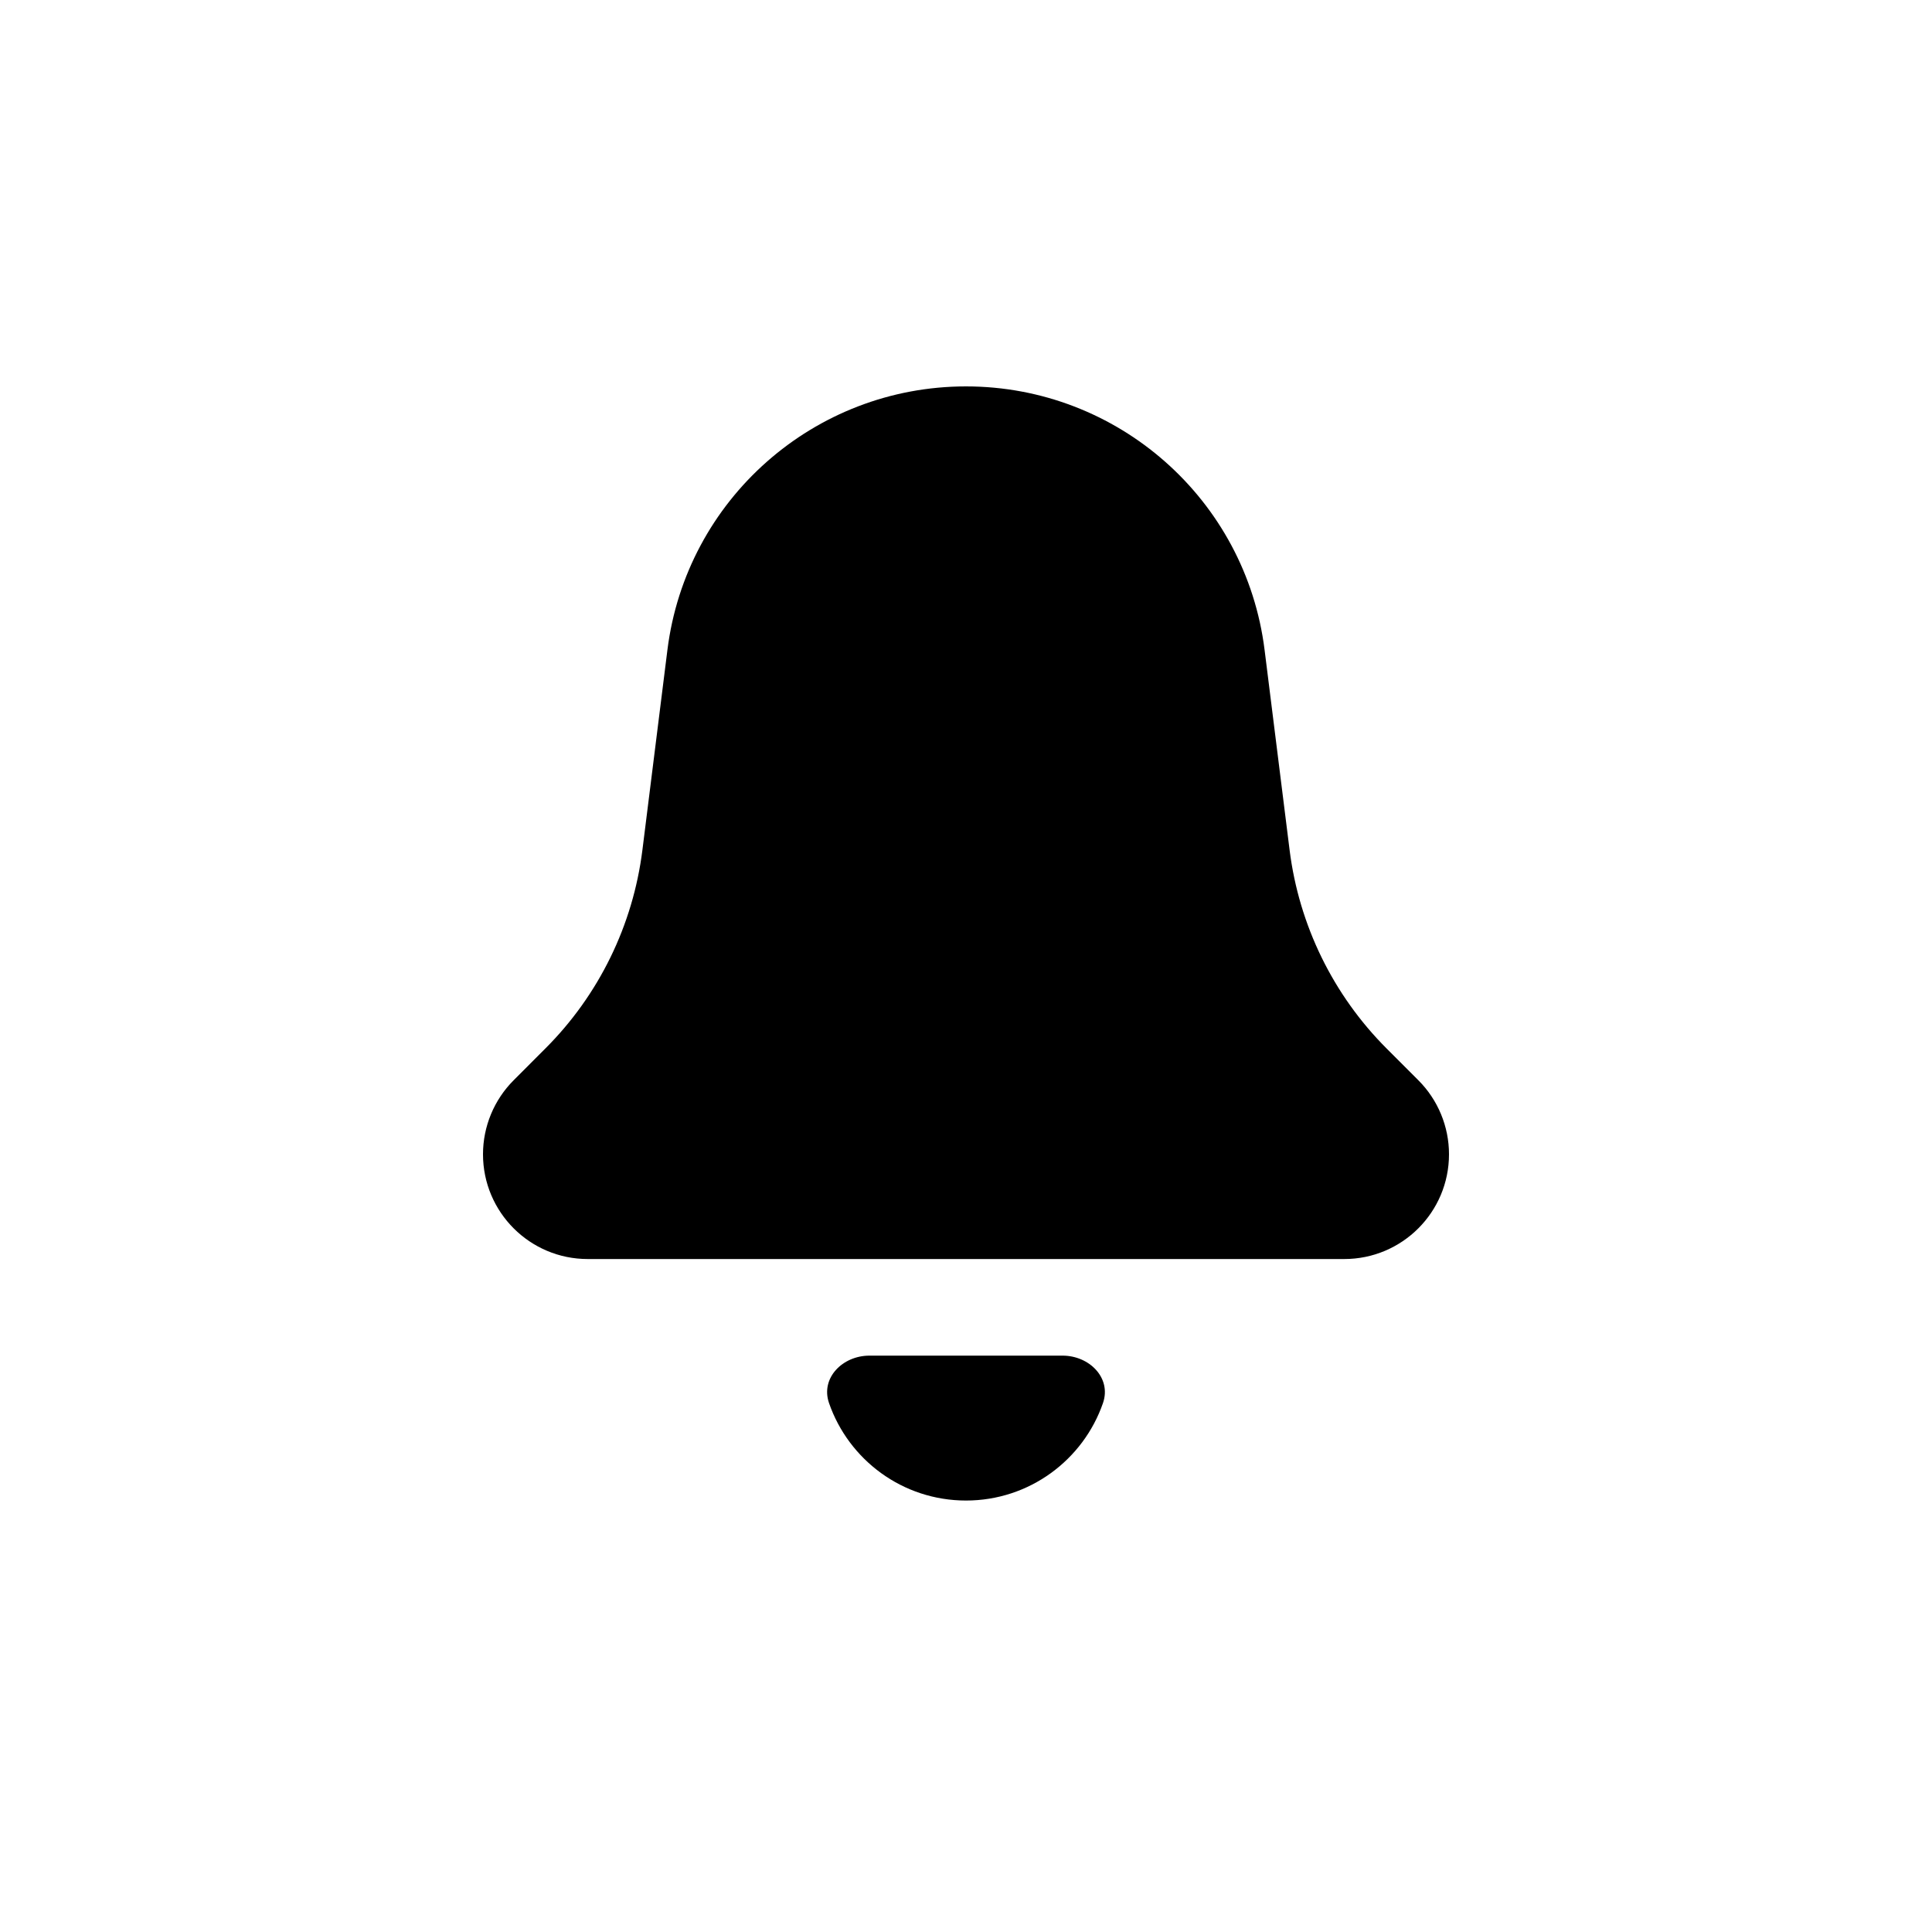 <svg width="40" height="40" viewBox="0 0 40 40" fill="none" xmlns="http://www.w3.org/2000/svg">
<path fill-rule="evenodd" clip-rule="evenodd" d="M10 23.898C10 25.096 10.971 26.067 12.169 26.067H27.831C29.029 26.067 30 25.096 30 23.898C30 23.323 29.771 22.771 29.365 22.365L28.709 21.709C27.602 20.602 26.895 19.156 26.7 17.601L26.182 13.457C25.793 10.34 23.142 8 20 8C16.858 8 14.207 10.34 13.818 13.457L13.3 17.601C13.105 19.156 12.399 20.602 11.29 21.709L10.635 22.365C10.229 22.771 10 23.323 10 23.898ZM22.836 29.049C23.016 28.527 22.552 28.067 22 28.067H18C17.448 28.067 16.984 28.527 17.164 29.049C17.571 30.224 18.687 31.067 20 31.067C21.313 31.067 22.429 30.224 22.836 29.049Z" fill="black"/>
</svg>
